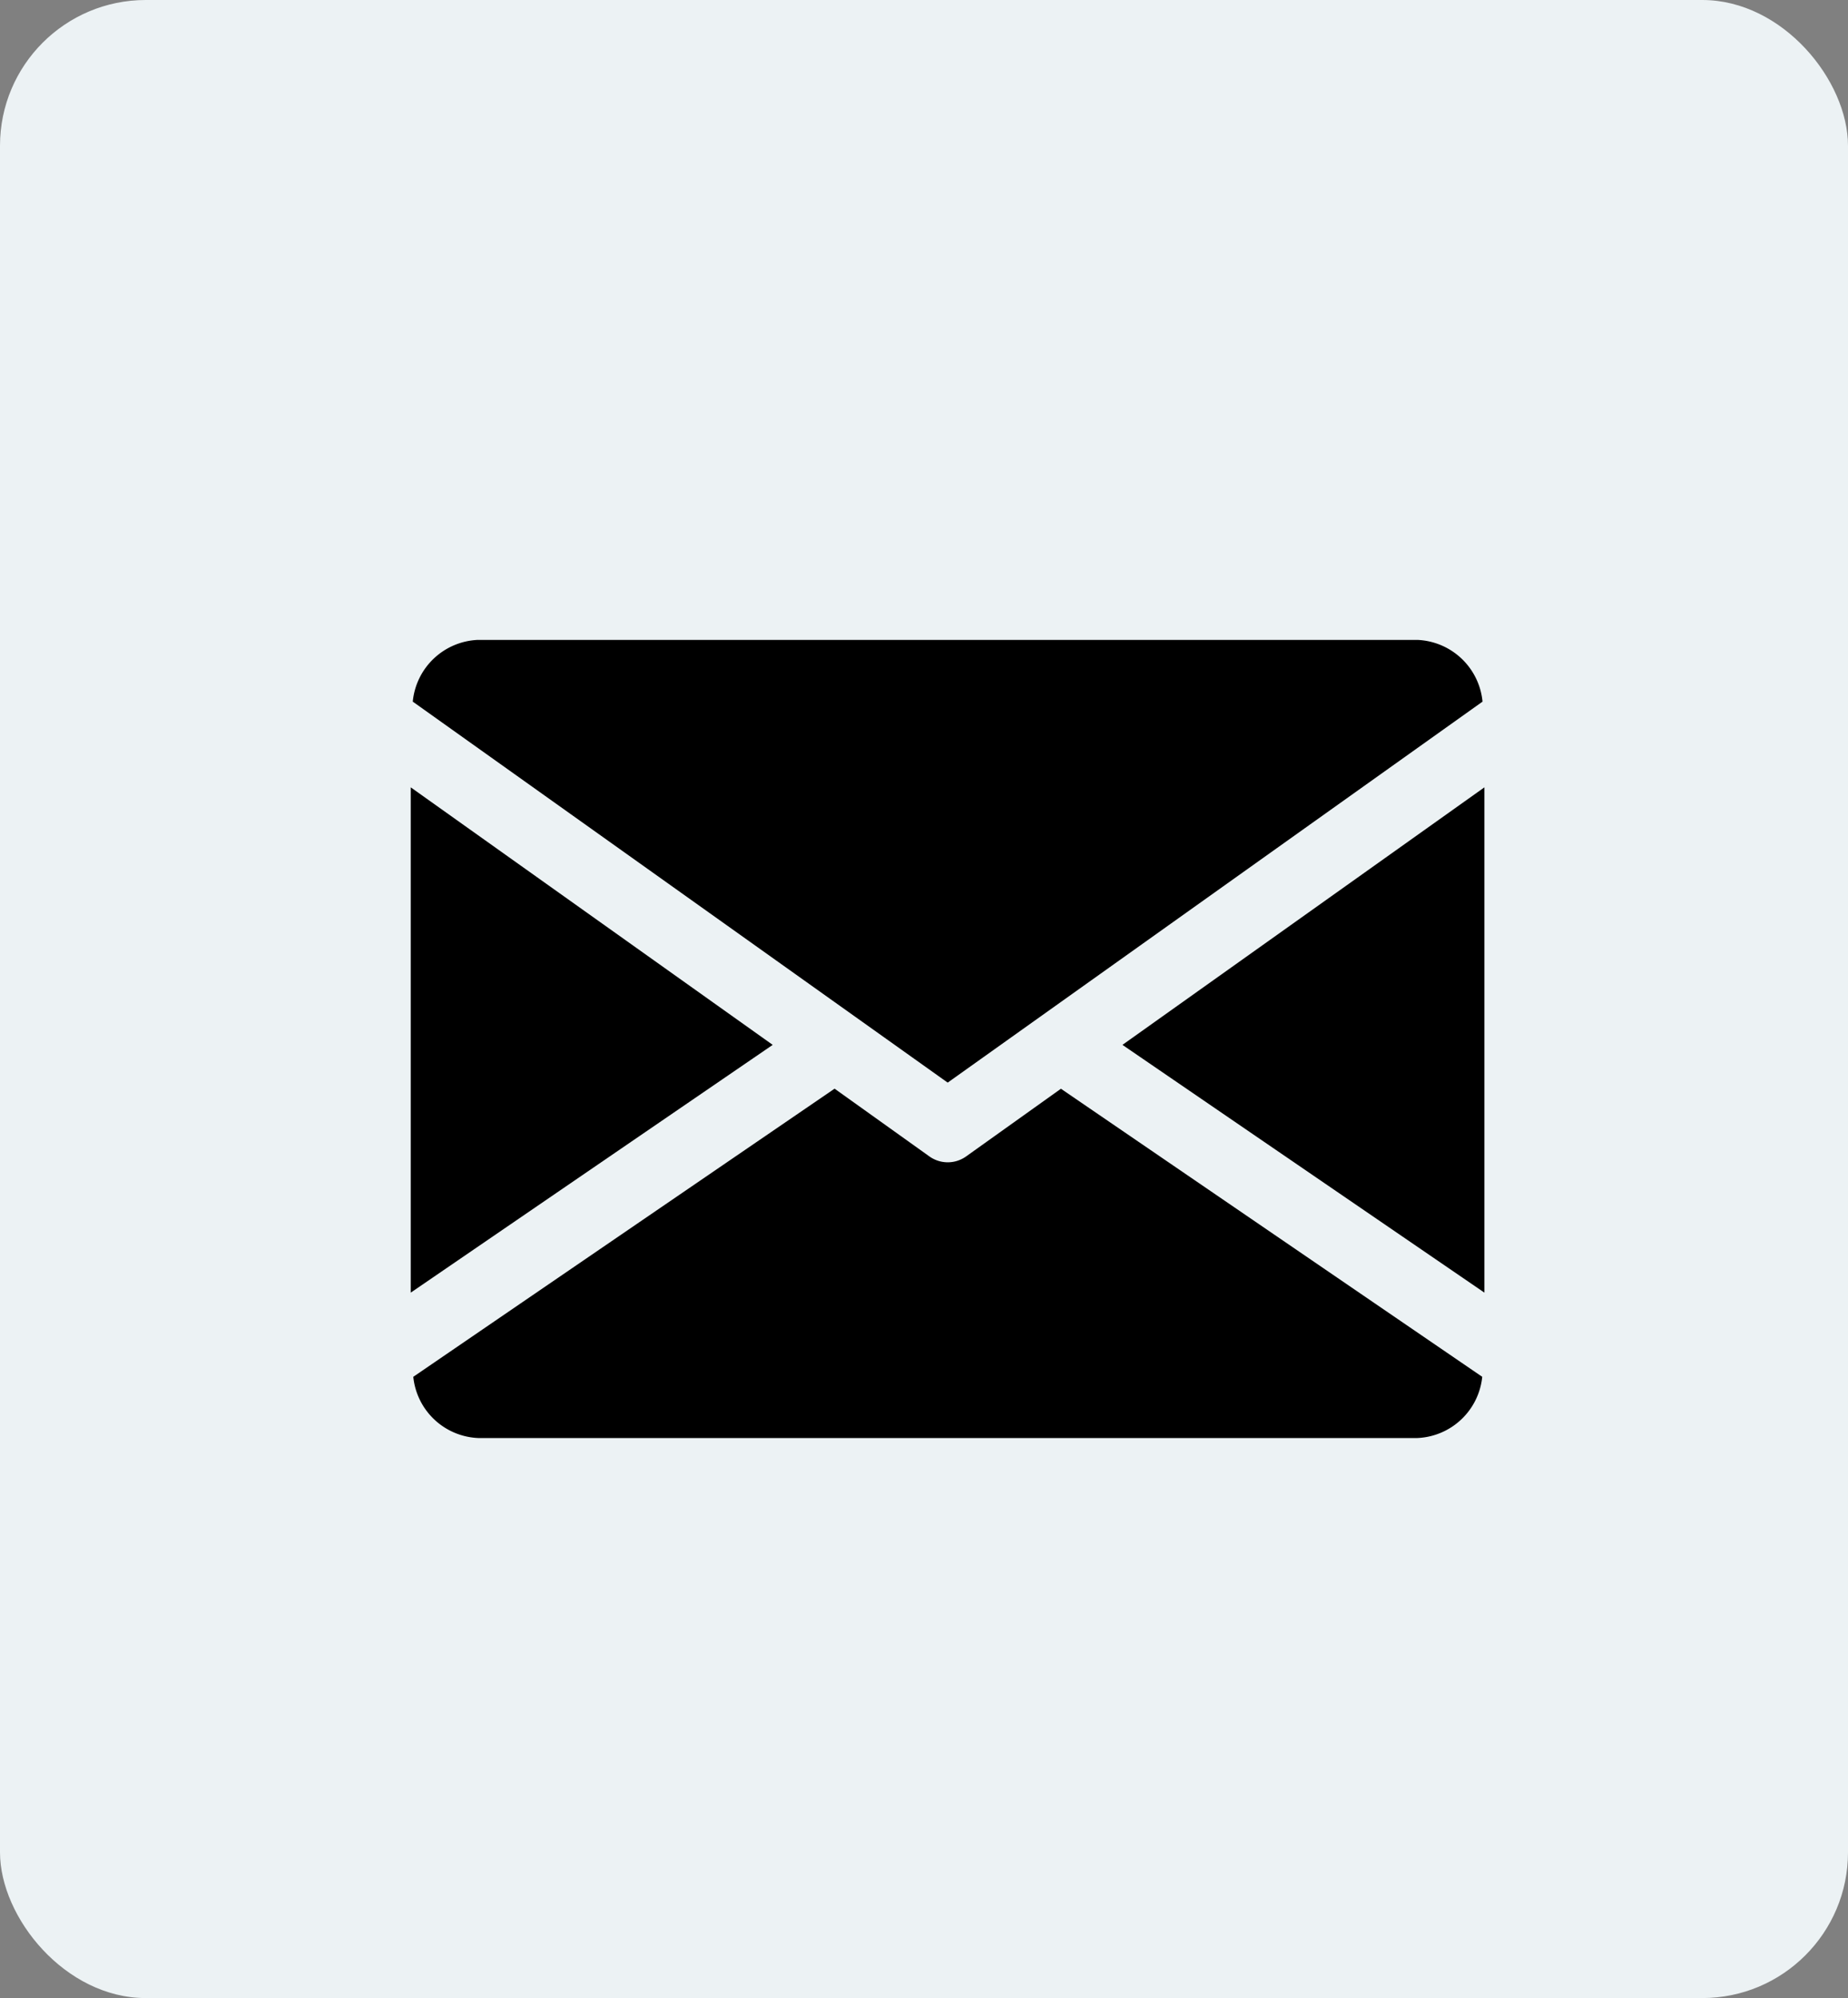 <svg id="Group_10415" data-name="Group 10415" xmlns="http://www.w3.org/2000/svg" width="25.358" height="27.418" viewBox="0 0 25.358 27.418">
  <rect x="0" y="0" width="25.358" height="27.418" fill="#808080" stroke="none"/>
  <rect id="Rectangle_2118" data-name="Rectangle 2118" width="25.358" height="27.418" rx="2" fill="#ecf2f4"/>
  <g id="_001-email" data-name="001-email" transform="translate(5.636 8.781)">
    <g id="Group_6303" data-name="Group 6303" transform="translate(9.766 2.019)">
      <g id="Group_6302" data-name="Group 6302">
        <path id="Path_12562" data-name="Path 12562" d="M339.392,148.434l4.967,3.4V144.9Z" transform="translate(-339.392 -144.896)"/>
      </g>
    </g>
    <g id="Group_6305" data-name="Group 6305" transform="translate(0 2.019)">
      <g id="Group_6304" data-name="Group 6304">
        <path id="Path_12563" data-name="Path 12563" d="M0,144.9v6.934l4.967-3.4Z" transform="translate(0 -144.896)"/>
      </g>
    </g>
    <g id="Group_6307" data-name="Group 6307" transform="translate(0.028 0)">
      <g id="Group_6306" data-name="Group 6306">
        <path id="Path_12564" data-name="Path 12564" d="M14.745,80H1.853a.937.937,0,0,0-.893.847L8.3,86.075l7.339-5.228A.937.937,0,0,0,14.745,80Z" transform="translate(-0.96 -80)"/>
      </g>
    </g>
    <g id="Group_6309" data-name="Group 6309" transform="translate(0.029 6.158)">
      <g id="Group_6308" data-name="Group 6308" transform="translate(0 0)">
        <path id="Path_12565" data-name="Path 12565" d="M9.917,277.921l-1.3.928a.434.434,0,0,1-.506,0l-1.3-.929-5.781,3.954a.935.935,0,0,0,.891.84H14.807a.935.935,0,0,0,.891-.84Z" transform="translate(-1.024 -277.92)"/>
      </g>
    </g>
  </g>
</svg>
